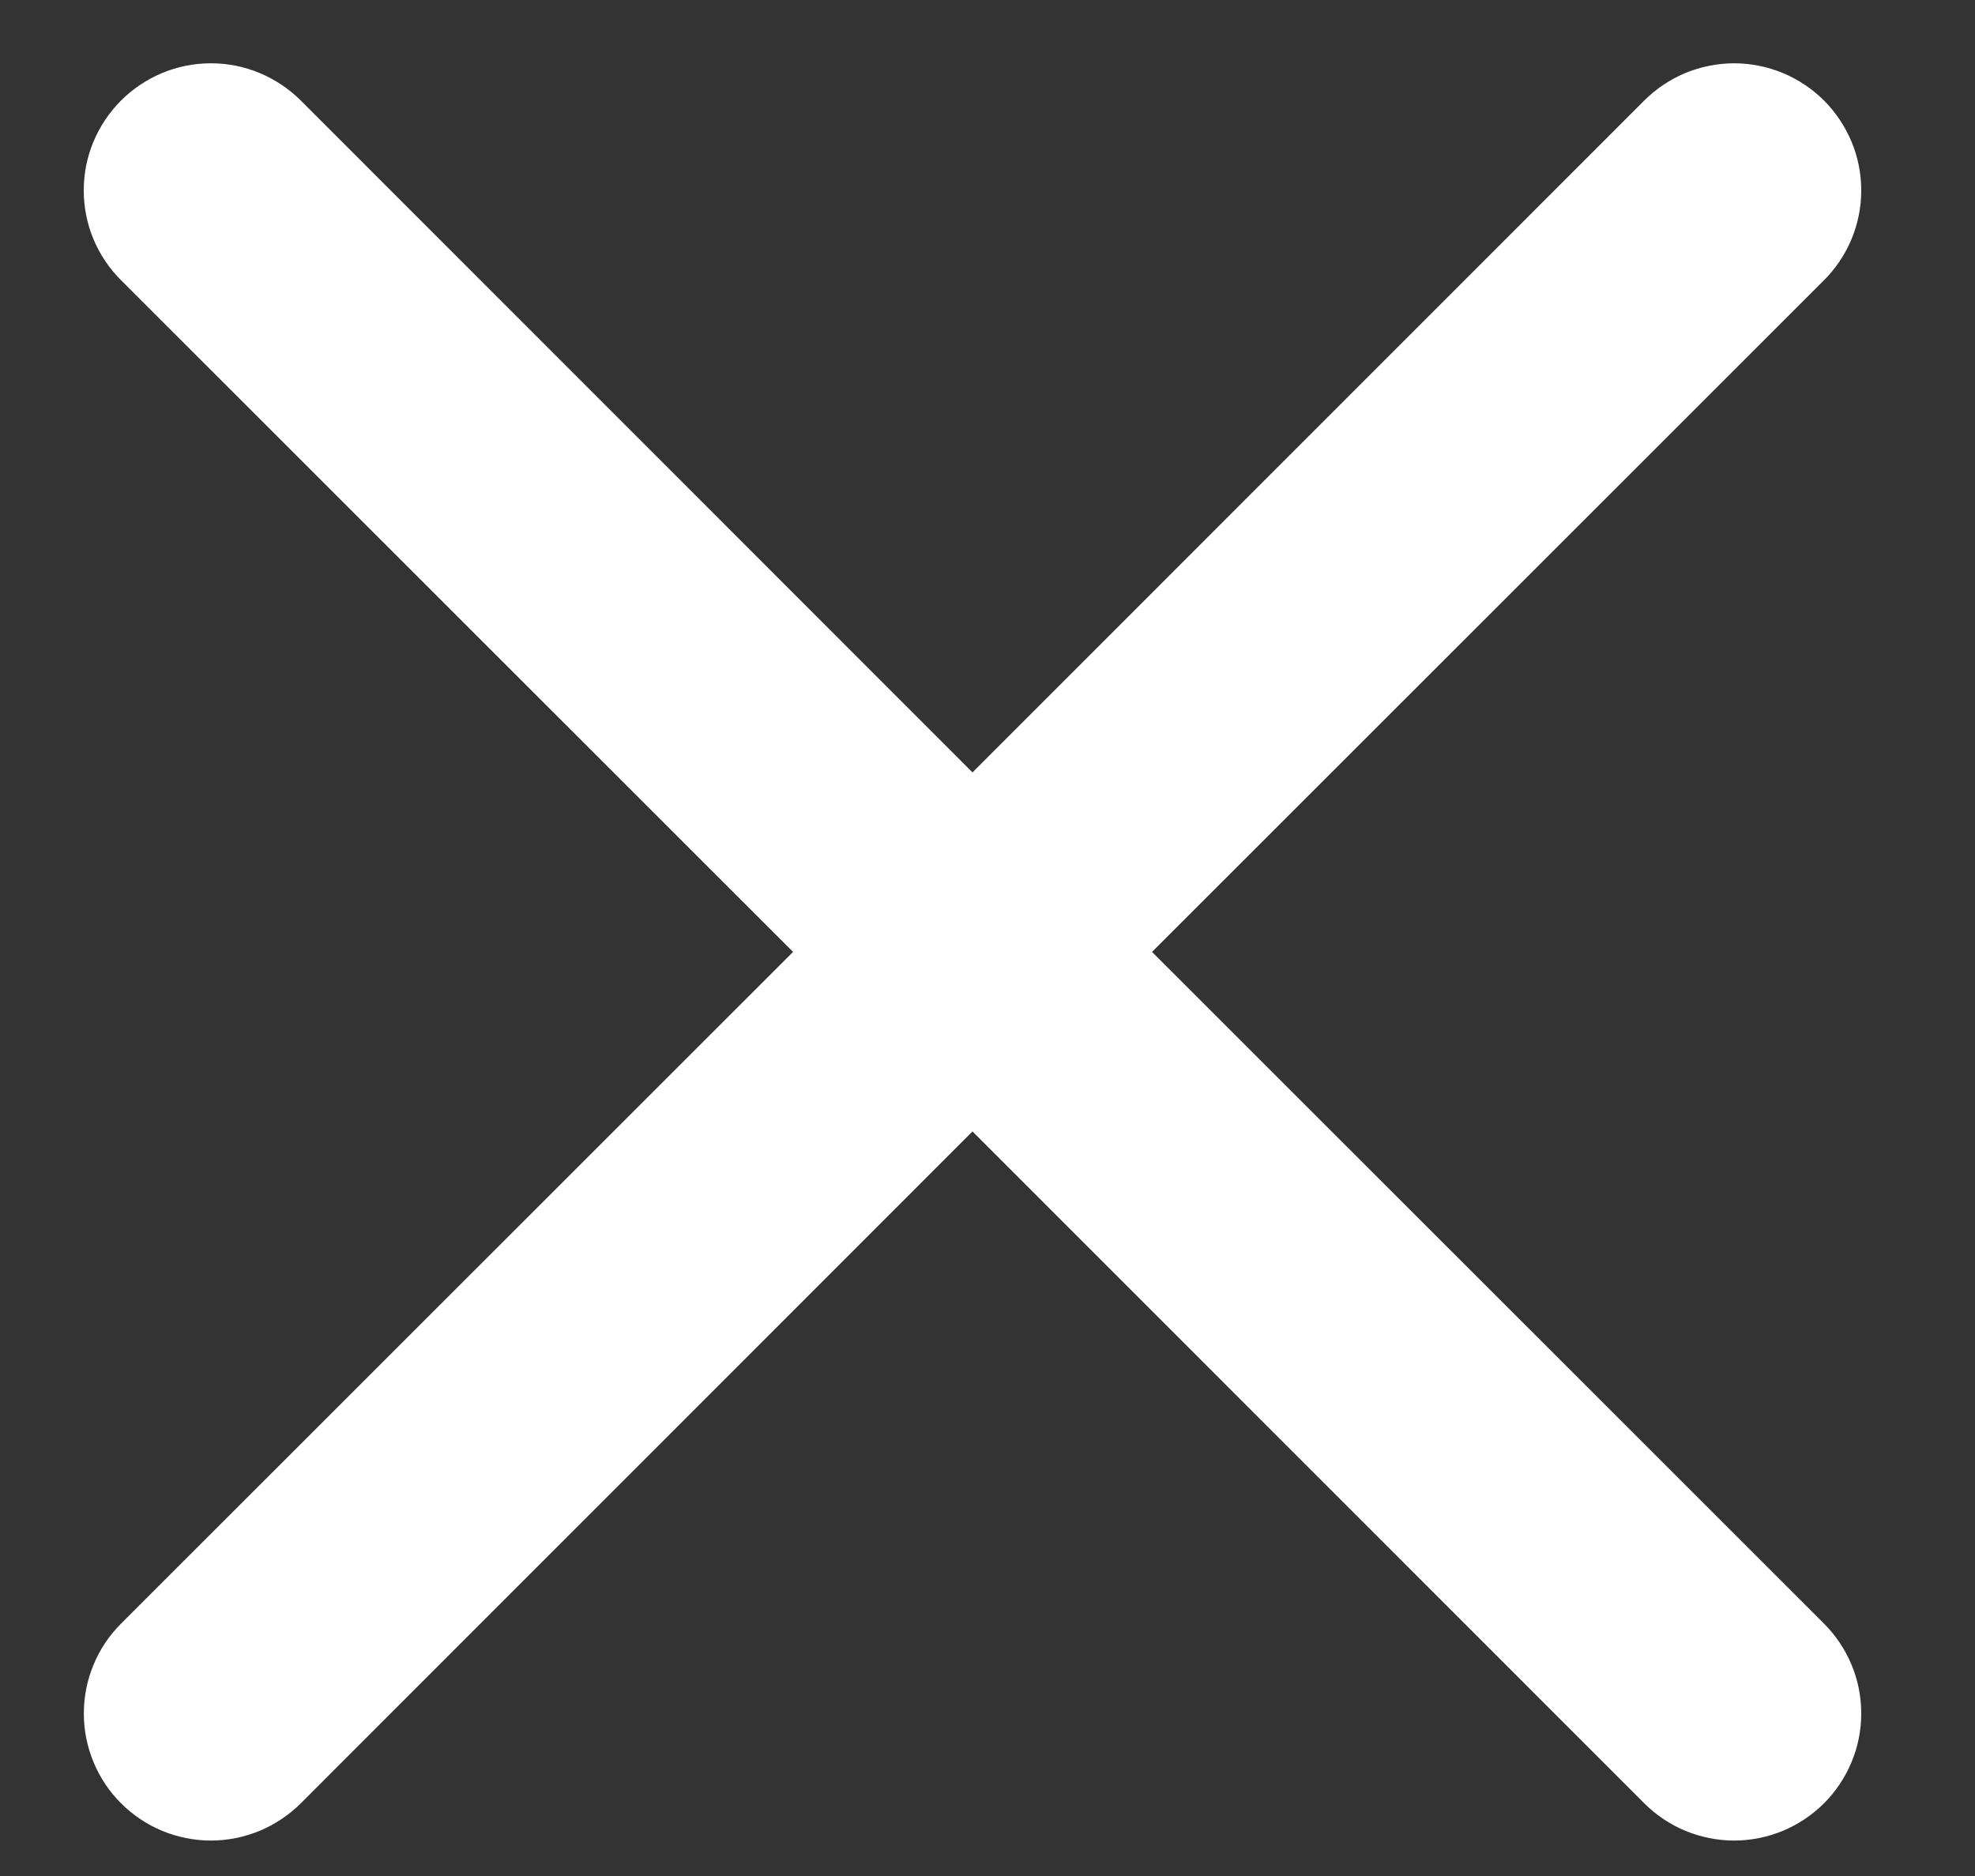 <svg width="20" height="19" viewBox="0 0 20 19" fill="none" xmlns="http://www.w3.org/2000/svg">
<rect x="0" y="0" width="20" height="19" fill="#333333" stroke="none"/>
<path d="M1.226 1.018C1.345 0.899 1.487 0.804 1.643 0.739C1.799 0.674 1.967 0.641 2.136 0.641C2.305 0.641 2.472 0.674 2.628 0.739C2.784 0.804 2.926 0.899 3.046 1.018L9.848 7.823L16.651 1.018C16.77 0.899 16.912 0.804 17.068 0.739C17.224 0.675 17.392 0.641 17.561 0.641C17.73 0.641 17.897 0.675 18.053 0.739C18.209 0.804 18.351 0.899 18.471 1.018C18.59 1.138 18.685 1.28 18.75 1.436C18.815 1.592 18.848 1.759 18.848 1.928C18.848 2.097 18.815 2.265 18.75 2.421C18.685 2.577 18.59 2.719 18.471 2.838L11.666 9.641L18.471 16.444C18.59 16.563 18.685 16.705 18.75 16.861C18.815 17.017 18.848 17.184 18.848 17.354C18.848 17.523 18.815 17.69 18.75 17.846C18.685 18.002 18.59 18.144 18.471 18.264C18.351 18.383 18.209 18.478 18.053 18.543C17.897 18.607 17.73 18.641 17.561 18.641C17.392 18.641 17.224 18.607 17.068 18.543C16.912 18.478 16.77 18.383 16.651 18.264L9.848 11.459L3.046 18.264C2.926 18.383 2.784 18.478 2.628 18.543C2.472 18.607 2.305 18.641 2.136 18.641C1.967 18.641 1.799 18.607 1.643 18.543C1.487 18.478 1.345 18.383 1.226 18.264C1.106 18.144 1.011 18.002 0.947 17.846C0.882 17.69 0.849 17.523 0.849 17.354C0.849 17.184 0.882 17.017 0.947 16.861C1.011 16.705 1.106 16.563 1.226 16.444L8.031 9.641L1.226 2.838C1.106 2.719 1.011 2.577 0.946 2.421C0.881 2.265 0.848 2.097 0.848 1.928C0.848 1.759 0.881 1.592 0.946 1.436C1.011 1.28 1.106 1.138 1.226 1.018Z" fill="white"/>
</svg>
